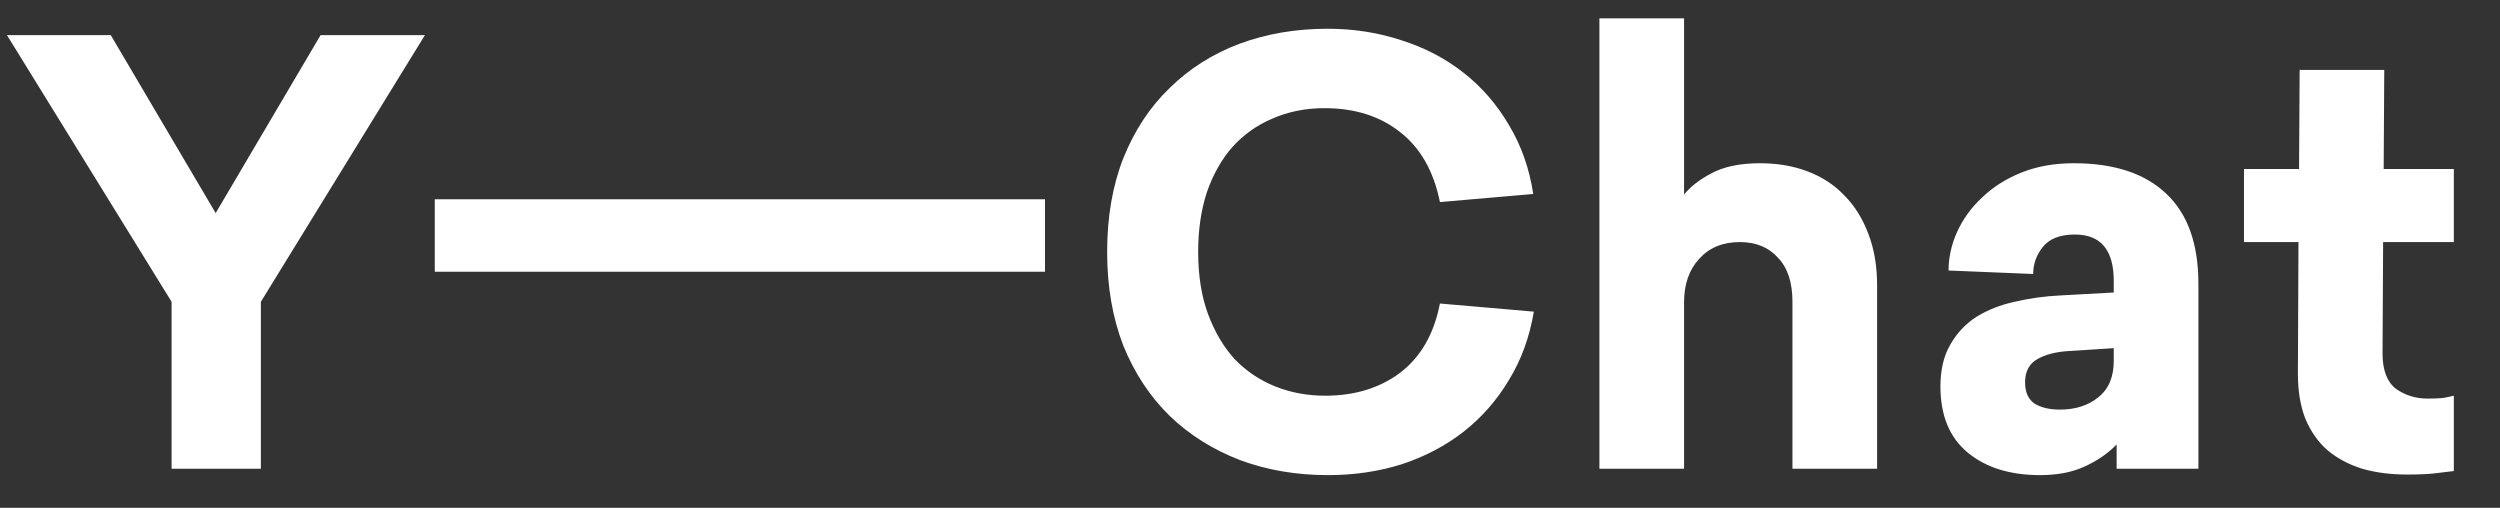 <svg width="64" height="13" viewBox="0 0 64 13" fill="none" xmlns="http://www.w3.org/2000/svg">
<rect x="0" y="0" width="64" height="13" fill="#333333" stroke="none"/>
<path d="M6.678 12H4.393V7.726L0.178 0.899H2.835L5.521 5.455L8.207 0.899H10.878L6.678 7.726V12Z" fill="white"/>
<path d="M33.983 0.736C34.655 0.736 35.288 0.835 35.882 1.033C36.476 1.221 37.005 1.498 37.47 1.864C37.935 2.23 38.321 2.675 38.628 3.2C38.944 3.724 39.152 4.313 39.251 4.966L36.862 5.173C36.703 4.382 36.362 3.783 35.838 3.378C35.323 2.972 34.68 2.769 33.908 2.769C33.424 2.769 32.978 2.858 32.573 3.036C32.177 3.204 31.836 3.447 31.549 3.763C31.272 4.08 31.054 4.466 30.896 4.921C30.747 5.376 30.673 5.886 30.673 6.45C30.673 7.053 30.757 7.582 30.925 8.038C31.094 8.493 31.321 8.879 31.608 9.195C31.905 9.502 32.251 9.734 32.647 9.893C33.043 10.051 33.468 10.13 33.923 10.13C34.685 10.13 35.328 9.932 35.852 9.536C36.377 9.131 36.713 8.542 36.862 7.77L39.266 7.978C39.157 8.631 38.944 9.215 38.628 9.729C38.321 10.244 37.935 10.684 37.47 11.05C37.015 11.406 36.491 11.683 35.897 11.881C35.303 12.069 34.67 12.163 33.997 12.163C33.186 12.163 32.434 12.035 31.742 11.777C31.049 11.51 30.451 11.134 29.946 10.649C29.441 10.155 29.046 9.556 28.759 8.854C28.482 8.141 28.343 7.34 28.343 6.45C28.343 5.549 28.482 4.748 28.759 4.045C29.046 3.333 29.441 2.735 29.946 2.25C30.451 1.755 31.044 1.379 31.727 1.122C32.419 0.865 33.171 0.736 33.983 0.736ZM43.112 4.98C43.28 4.773 43.518 4.59 43.824 4.431C44.141 4.263 44.552 4.179 45.056 4.179C45.501 4.179 45.907 4.248 46.273 4.387C46.639 4.525 46.951 4.728 47.208 4.995C47.475 5.262 47.683 5.594 47.831 5.99C47.98 6.375 48.054 6.816 48.054 7.31V12H45.887V7.726C45.887 7.231 45.764 6.855 45.516 6.598C45.279 6.331 44.952 6.197 44.537 6.197C44.101 6.197 43.755 6.341 43.498 6.628C43.241 6.905 43.112 7.276 43.112 7.741V12H40.945V0.469H43.112V4.98ZM53.088 4.179C54.127 4.179 54.918 4.441 55.463 4.966C56.007 5.48 56.279 6.247 56.279 7.266V12H54.186V11.377C53.969 11.604 53.697 11.792 53.37 11.941C53.053 12.089 52.672 12.163 52.227 12.163C51.456 12.163 50.837 11.97 50.372 11.585C49.907 11.199 49.675 10.635 49.675 9.893C49.675 9.467 49.759 9.111 49.927 8.824C50.095 8.527 50.318 8.29 50.595 8.112C50.882 7.934 51.208 7.805 51.574 7.726C51.95 7.637 52.341 7.582 52.747 7.563L54.112 7.488V7.192C54.112 6.4 53.781 6.004 53.118 6.004C52.742 6.004 52.47 6.108 52.301 6.316C52.133 6.524 52.049 6.756 52.049 7.014L49.883 6.925C49.883 6.588 49.957 6.257 50.105 5.93C50.254 5.604 50.466 5.312 50.743 5.055C51.02 4.787 51.357 4.575 51.752 4.416C52.148 4.258 52.593 4.179 53.088 4.179ZM52.955 8.987C52.628 9.007 52.361 9.076 52.153 9.195C51.945 9.314 51.842 9.512 51.842 9.789C51.842 10.046 51.926 10.229 52.094 10.338C52.262 10.437 52.475 10.486 52.732 10.486C53.128 10.486 53.454 10.382 53.711 10.175C53.978 9.967 54.112 9.655 54.112 9.24V8.913L52.955 8.987ZM60.993 9.047C60.993 9.472 61.106 9.774 61.334 9.952C61.572 10.12 61.844 10.204 62.15 10.204C62.309 10.204 62.437 10.199 62.536 10.189C62.645 10.17 62.739 10.15 62.818 10.13V12.059C62.66 12.079 62.492 12.099 62.314 12.119C62.145 12.139 61.913 12.148 61.616 12.148C61.2 12.148 60.82 12.099 60.473 12C60.127 11.891 59.83 11.733 59.583 11.525C59.346 11.317 59.157 11.05 59.019 10.724C58.89 10.397 58.826 10.011 58.826 9.566L58.841 6.197H57.446V4.327H58.856L58.871 1.79H61.037L61.022 4.327H62.818V6.197H61.008L60.993 9.047Z" fill="white"/>
<line x1="11.13" y1="6.029" x2="26.752" y2="6.029" stroke="white" stroke-width="1.855"/>
</svg>
